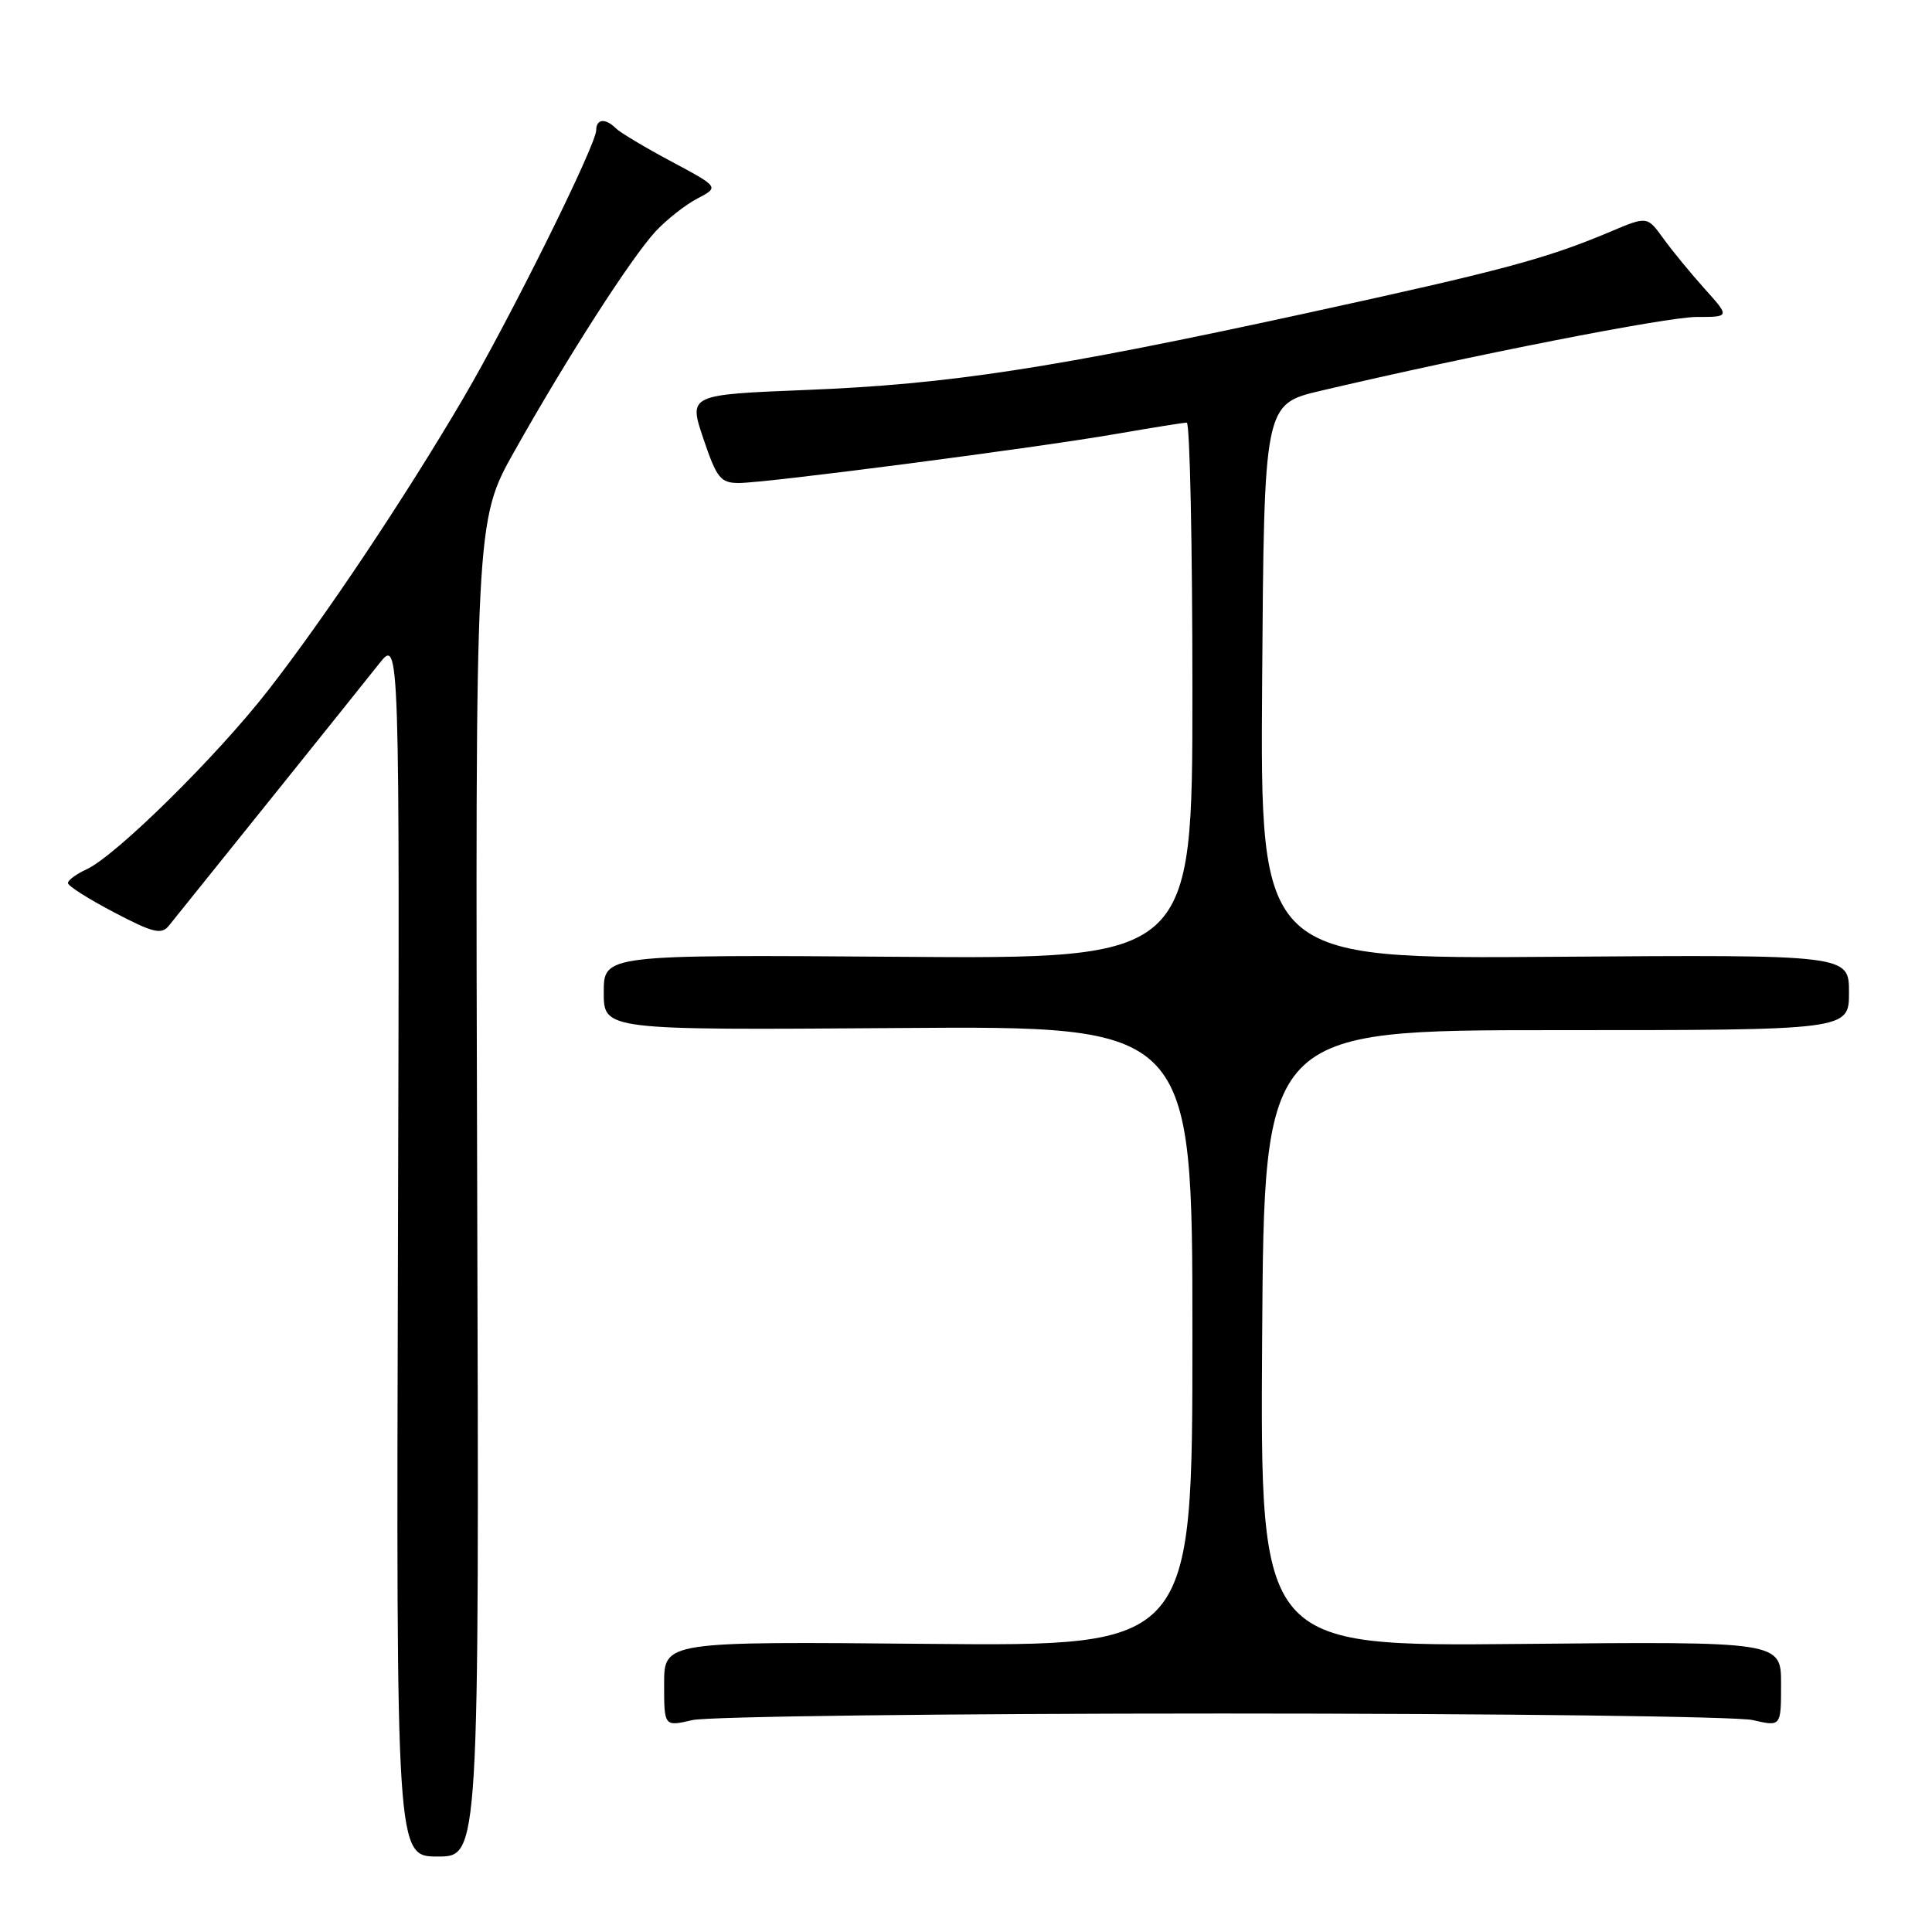 <?xml version="1.0" encoding="UTF-8" standalone="no"?>
<!DOCTYPE svg PUBLIC "-//W3C//DTD SVG 1.1//EN" "http://www.w3.org/Graphics/SVG/1.1/DTD/svg11.dtd" >
<svg xmlns="http://www.w3.org/2000/svg" xmlns:xlink="http://www.w3.org/1999/xlink" version="1.1" viewBox="0 0 256 256">
 <g >
 <path fill="currentColor"
d=" M 63.23 157.51 C 62.97 69.02 62.97 69.02 68.18 59.76 C 75.17 47.33 83.65 34.14 86.87 30.66 C 88.32 29.10 90.81 27.14 92.40 26.31 C 95.30 24.79 95.30 24.79 88.96 21.40 C 85.46 19.53 82.16 17.56 81.60 17.00 C 80.23 15.63 79.00 15.74 79.00 17.25 C 78.99 19.22 67.62 42.15 61.36 52.82 C 53.61 66.01 43.02 81.87 35.51 91.50 C 28.65 100.30 15.30 113.45 11.45 115.20 C 10.10 115.82 9.00 116.63 9.00 117.01 C 9.00 117.39 11.75 119.13 15.11 120.89 C 20.26 123.60 21.39 123.87 22.36 122.68 C 27.35 116.50 48.06 90.70 50.23 87.95 C 52.96 84.50 52.96 84.50 52.73 165.25 C 52.50 246.00 52.50 246.00 58.00 246.00 C 63.50 246.00 63.50 246.00 63.23 157.51 Z  M 162.00 227.05 C 198.57 227.05 230.19 227.44 232.25 227.92 C 236.00 228.79 236.00 228.79 236.00 223.14 C 236.00 217.50 236.00 217.50 201.49 217.83 C 166.98 218.16 166.98 218.16 167.24 177.33 C 167.50 136.50 167.50 136.50 206.25 136.50 C 245.00 136.50 245.00 136.50 245.00 131.50 C 245.00 126.50 245.00 126.50 205.99 126.78 C 166.98 127.07 166.98 127.07 167.24 90.31 C 167.50 53.55 167.50 53.55 175.00 51.78 C 195.06 47.06 220.83 42.00 224.80 42.00 C 229.23 42.00 229.23 42.00 225.86 38.25 C 224.01 36.19 221.54 33.18 220.38 31.57 C 218.26 28.64 218.26 28.64 213.38 30.70 C 204.84 34.30 199.08 35.84 173.00 41.52 C 139.54 48.80 125.78 50.92 106.87 51.67 C 91.23 52.30 91.23 52.30 93.21 58.15 C 94.97 63.37 95.48 64.00 97.91 64.00 C 101.51 64.00 137.17 59.36 148.00 57.48 C 152.68 56.67 156.84 56.00 157.25 56.00 C 157.66 56.00 158.00 71.99 158.00 91.53 C 158.00 127.07 158.00 127.07 119.00 126.78 C 80.00 126.50 80.00 126.50 80.00 131.50 C 80.00 136.50 80.00 136.50 119.00 136.22 C 158.00 135.93 158.00 135.93 158.00 177.04 C 158.00 218.14 158.00 218.14 123.00 217.82 C 88.00 217.50 88.00 217.50 88.00 223.14 C 88.00 228.79 88.00 228.79 91.75 227.92 C 93.81 227.44 125.42 227.05 162.00 227.05 Z "/>
</g>
</svg>